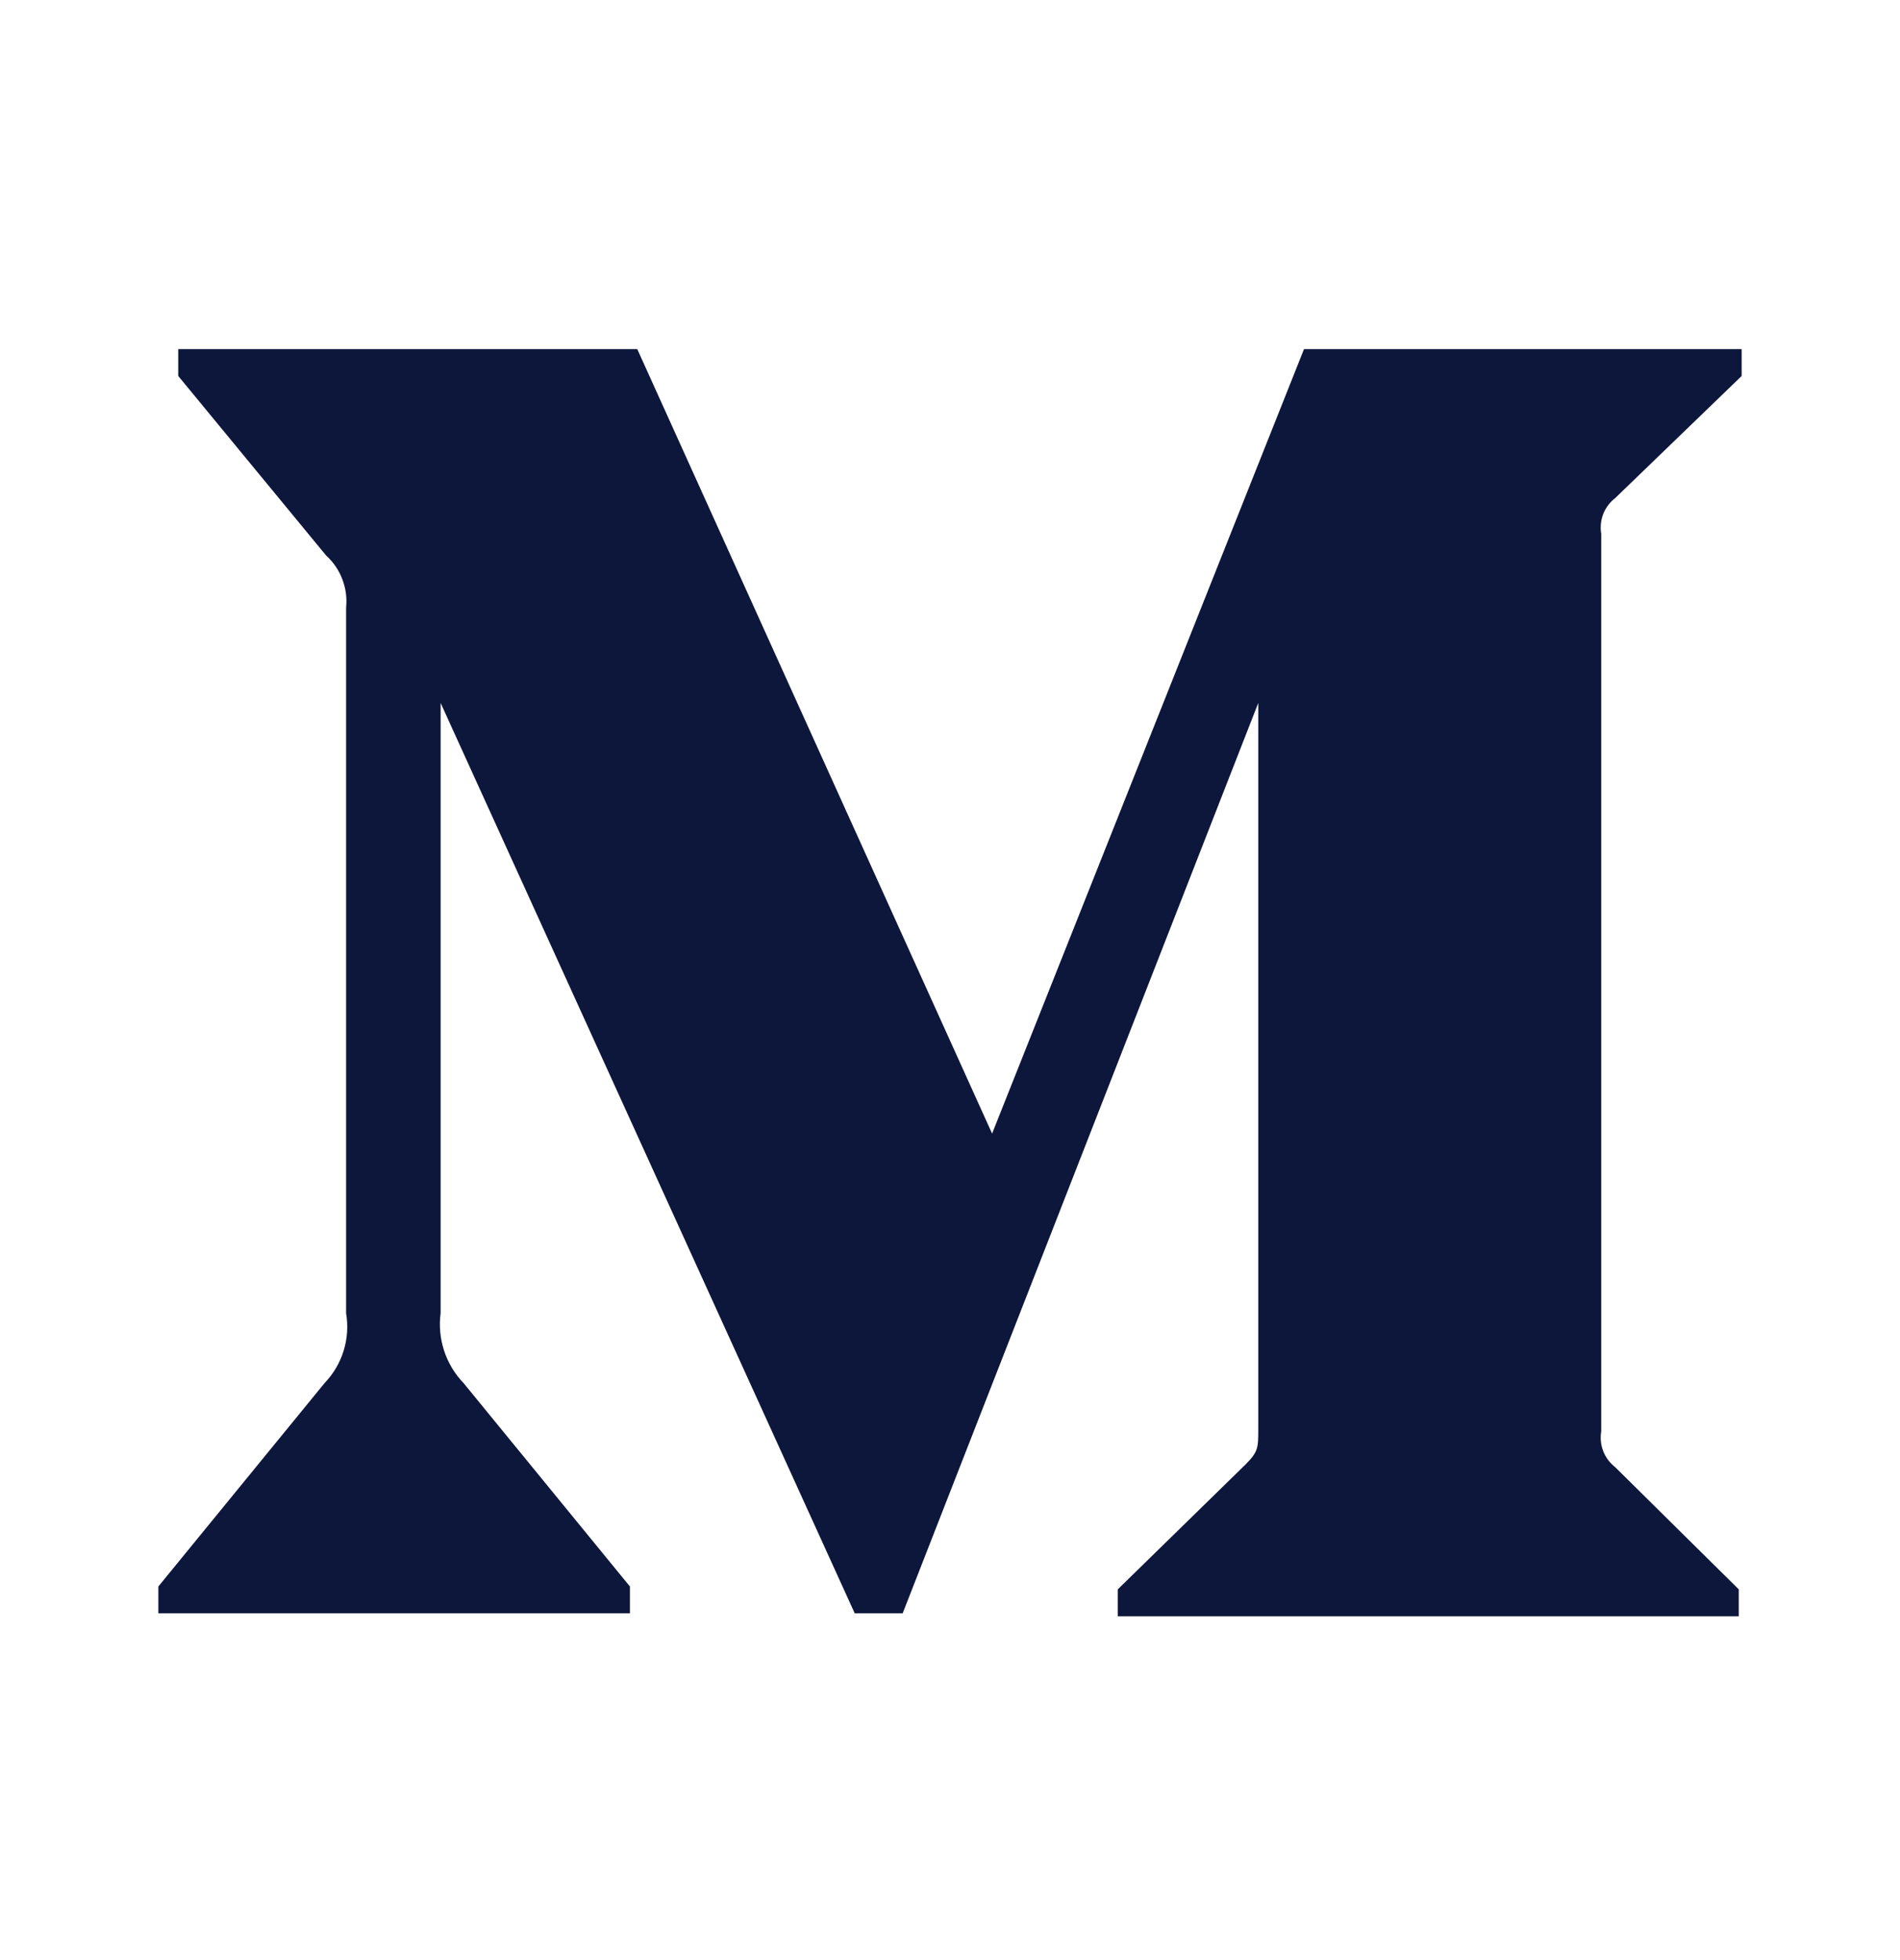 <svg width="32" height="33" viewBox="0 0 32 33" fill="none" xmlns="http://www.w3.org/2000/svg">
<path d="M5.829 10.23C5.846 10.068 5.824 9.904 5.765 9.751C5.707 9.599 5.614 9.462 5.493 9.353L3.002 6.33V5.878H10.733L16.709 19.085L21.962 5.878H29.333V6.33L27.204 8.385C27.114 8.454 27.044 8.547 27.002 8.653C26.961 8.759 26.949 8.875 26.968 8.987V24.099C26.949 24.212 26.961 24.327 27.002 24.433C27.044 24.539 27.114 24.632 27.204 24.702L29.284 26.758V27.211H18.825V26.759L20.98 24.653C21.192 24.439 21.192 24.377 21.192 24.051V11.835L15.203 27.161H14.395L7.421 11.835V22.107C7.364 22.538 7.506 22.974 7.808 23.286L10.609 26.71V27.161H2.667V26.71L5.466 23.286C5.615 23.131 5.725 22.944 5.788 22.74C5.851 22.535 5.865 22.318 5.829 22.107V10.23Z" fill="#0D173B"/>
</svg>
